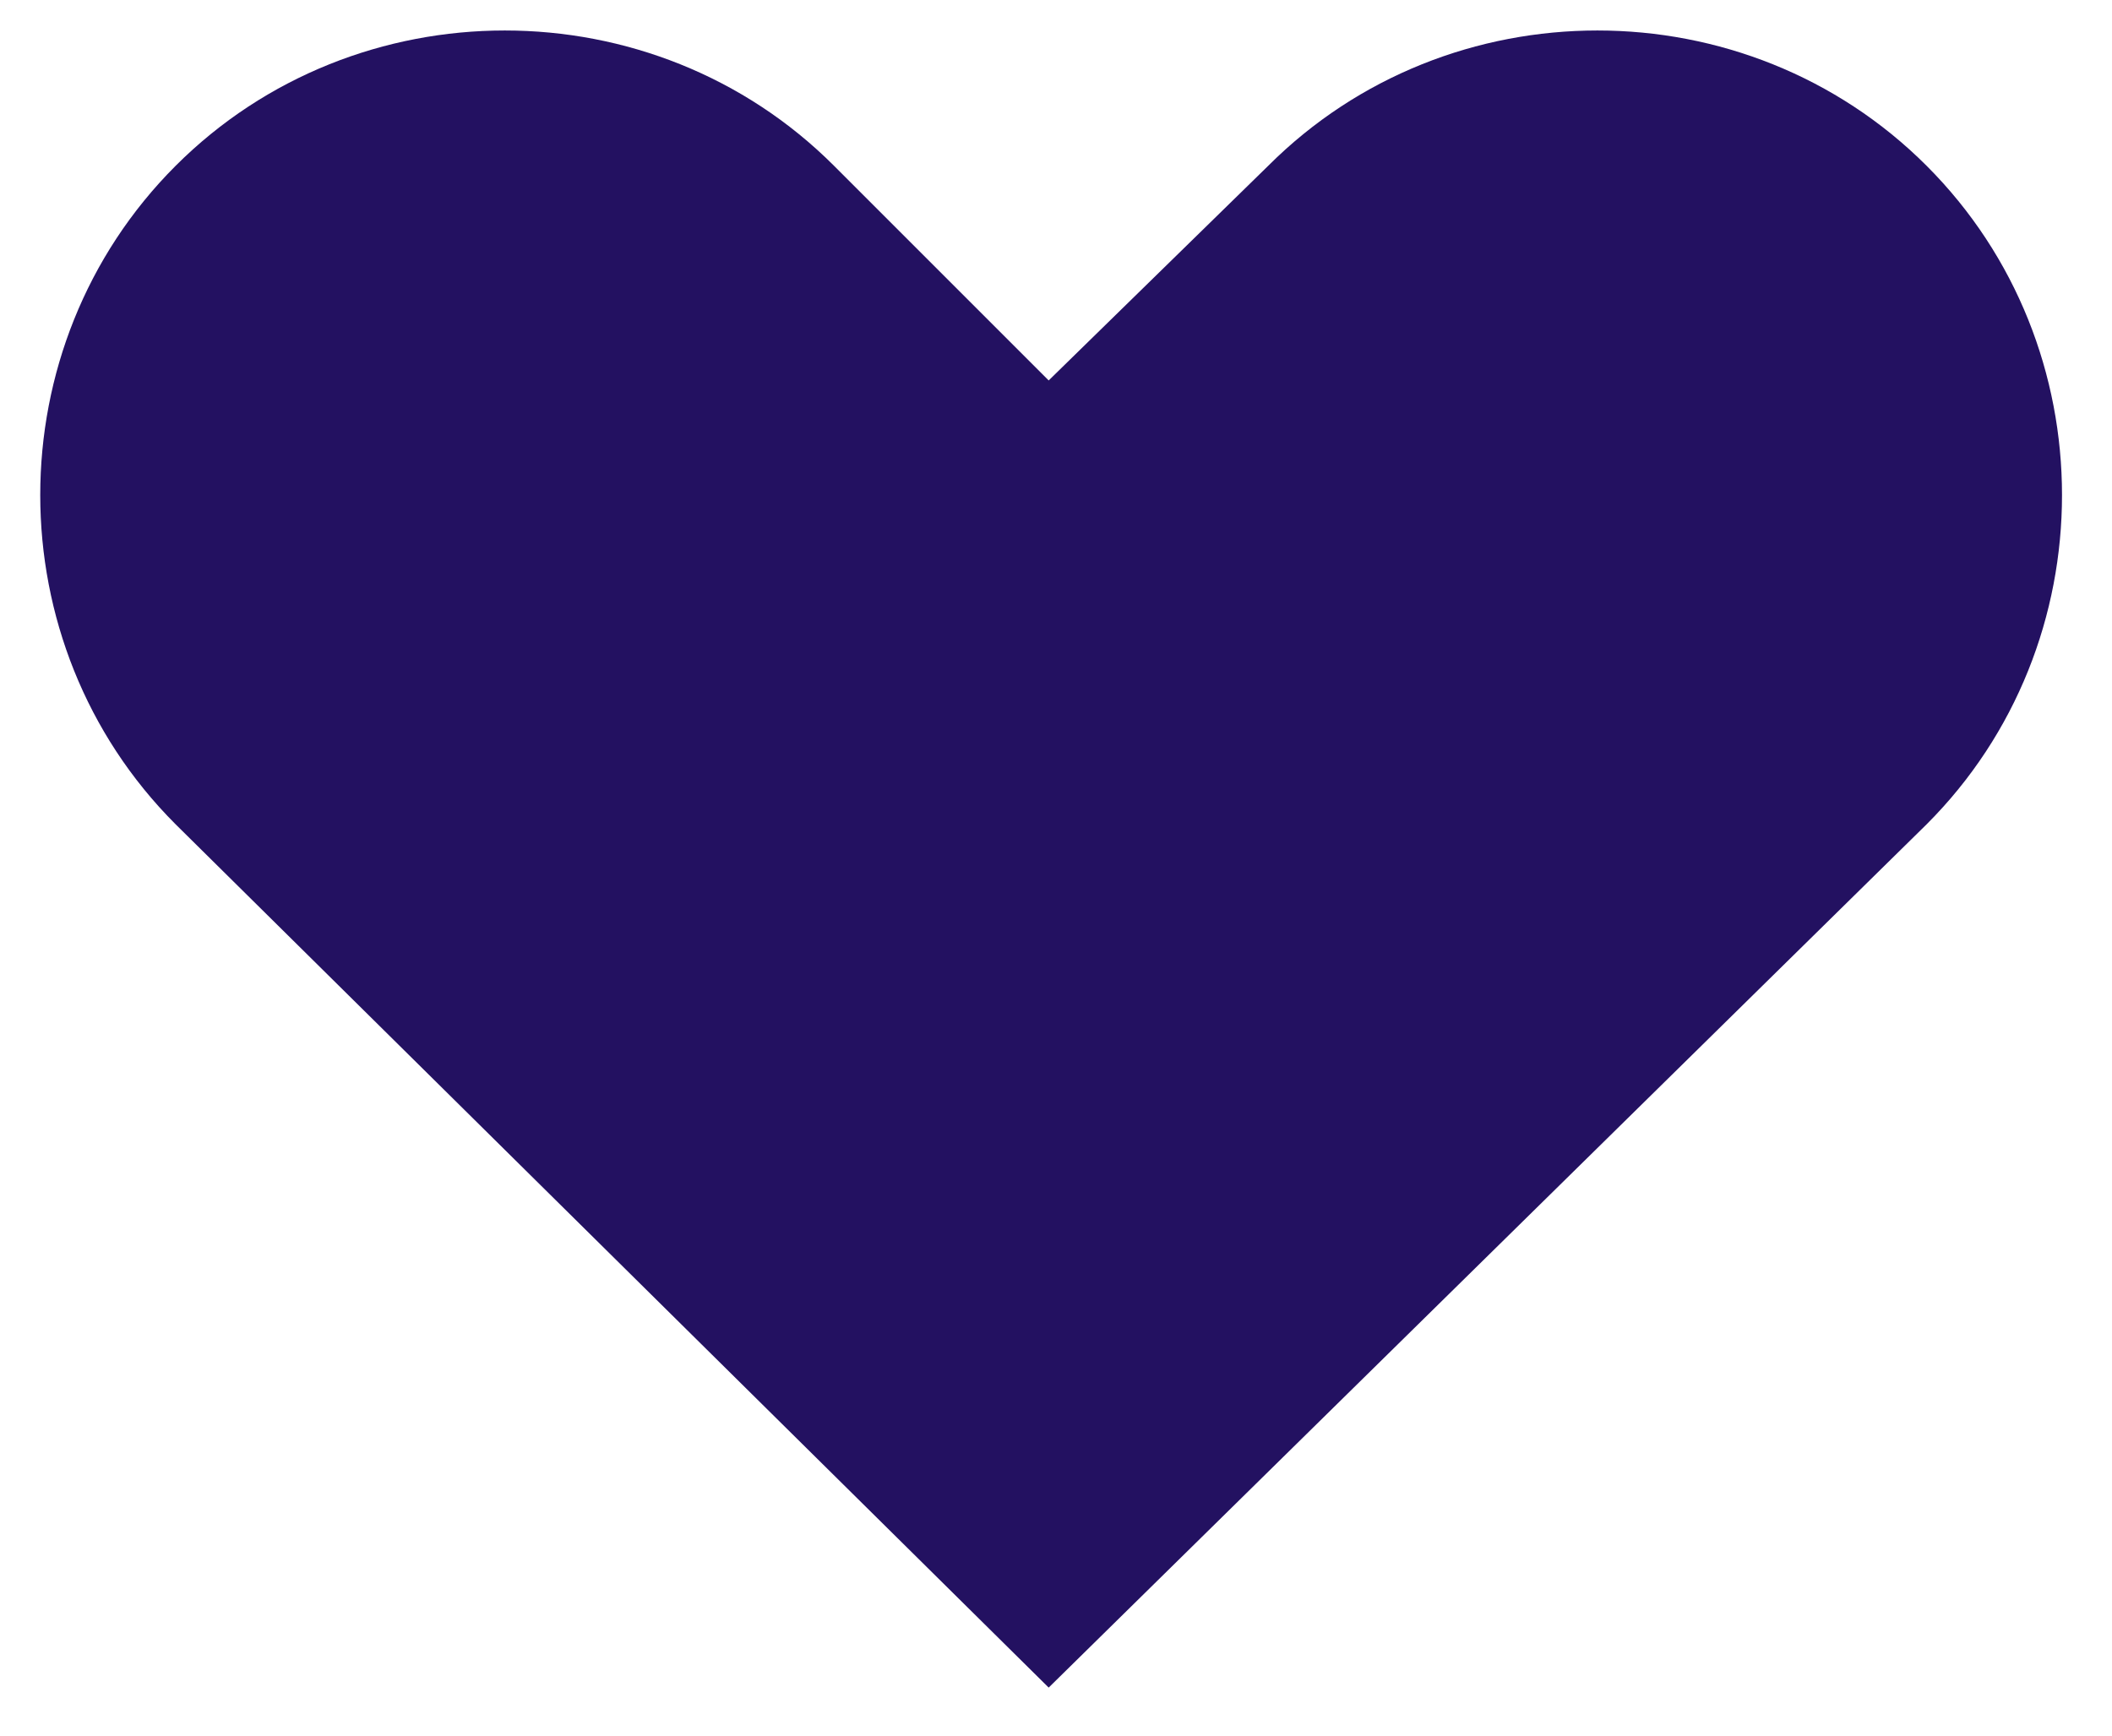 <svg xmlns="http://www.w3.org/2000/svg" viewBox="0 0 43.3 35.6"><style type="text/css"> .st0{fill:#231161;} </style><path class="st0" d="M21.5 34.6L3.6 16.9c-3.7-3.7-3.7-9.8 0-13.5s9.8-3.7 13.5 0l4.4 4.4L26 3.4c3.7-3.7 9.8-3.7 13.5 0s3.7 9.8 0 13.5l0 0L21.5 34.6z"/></svg>